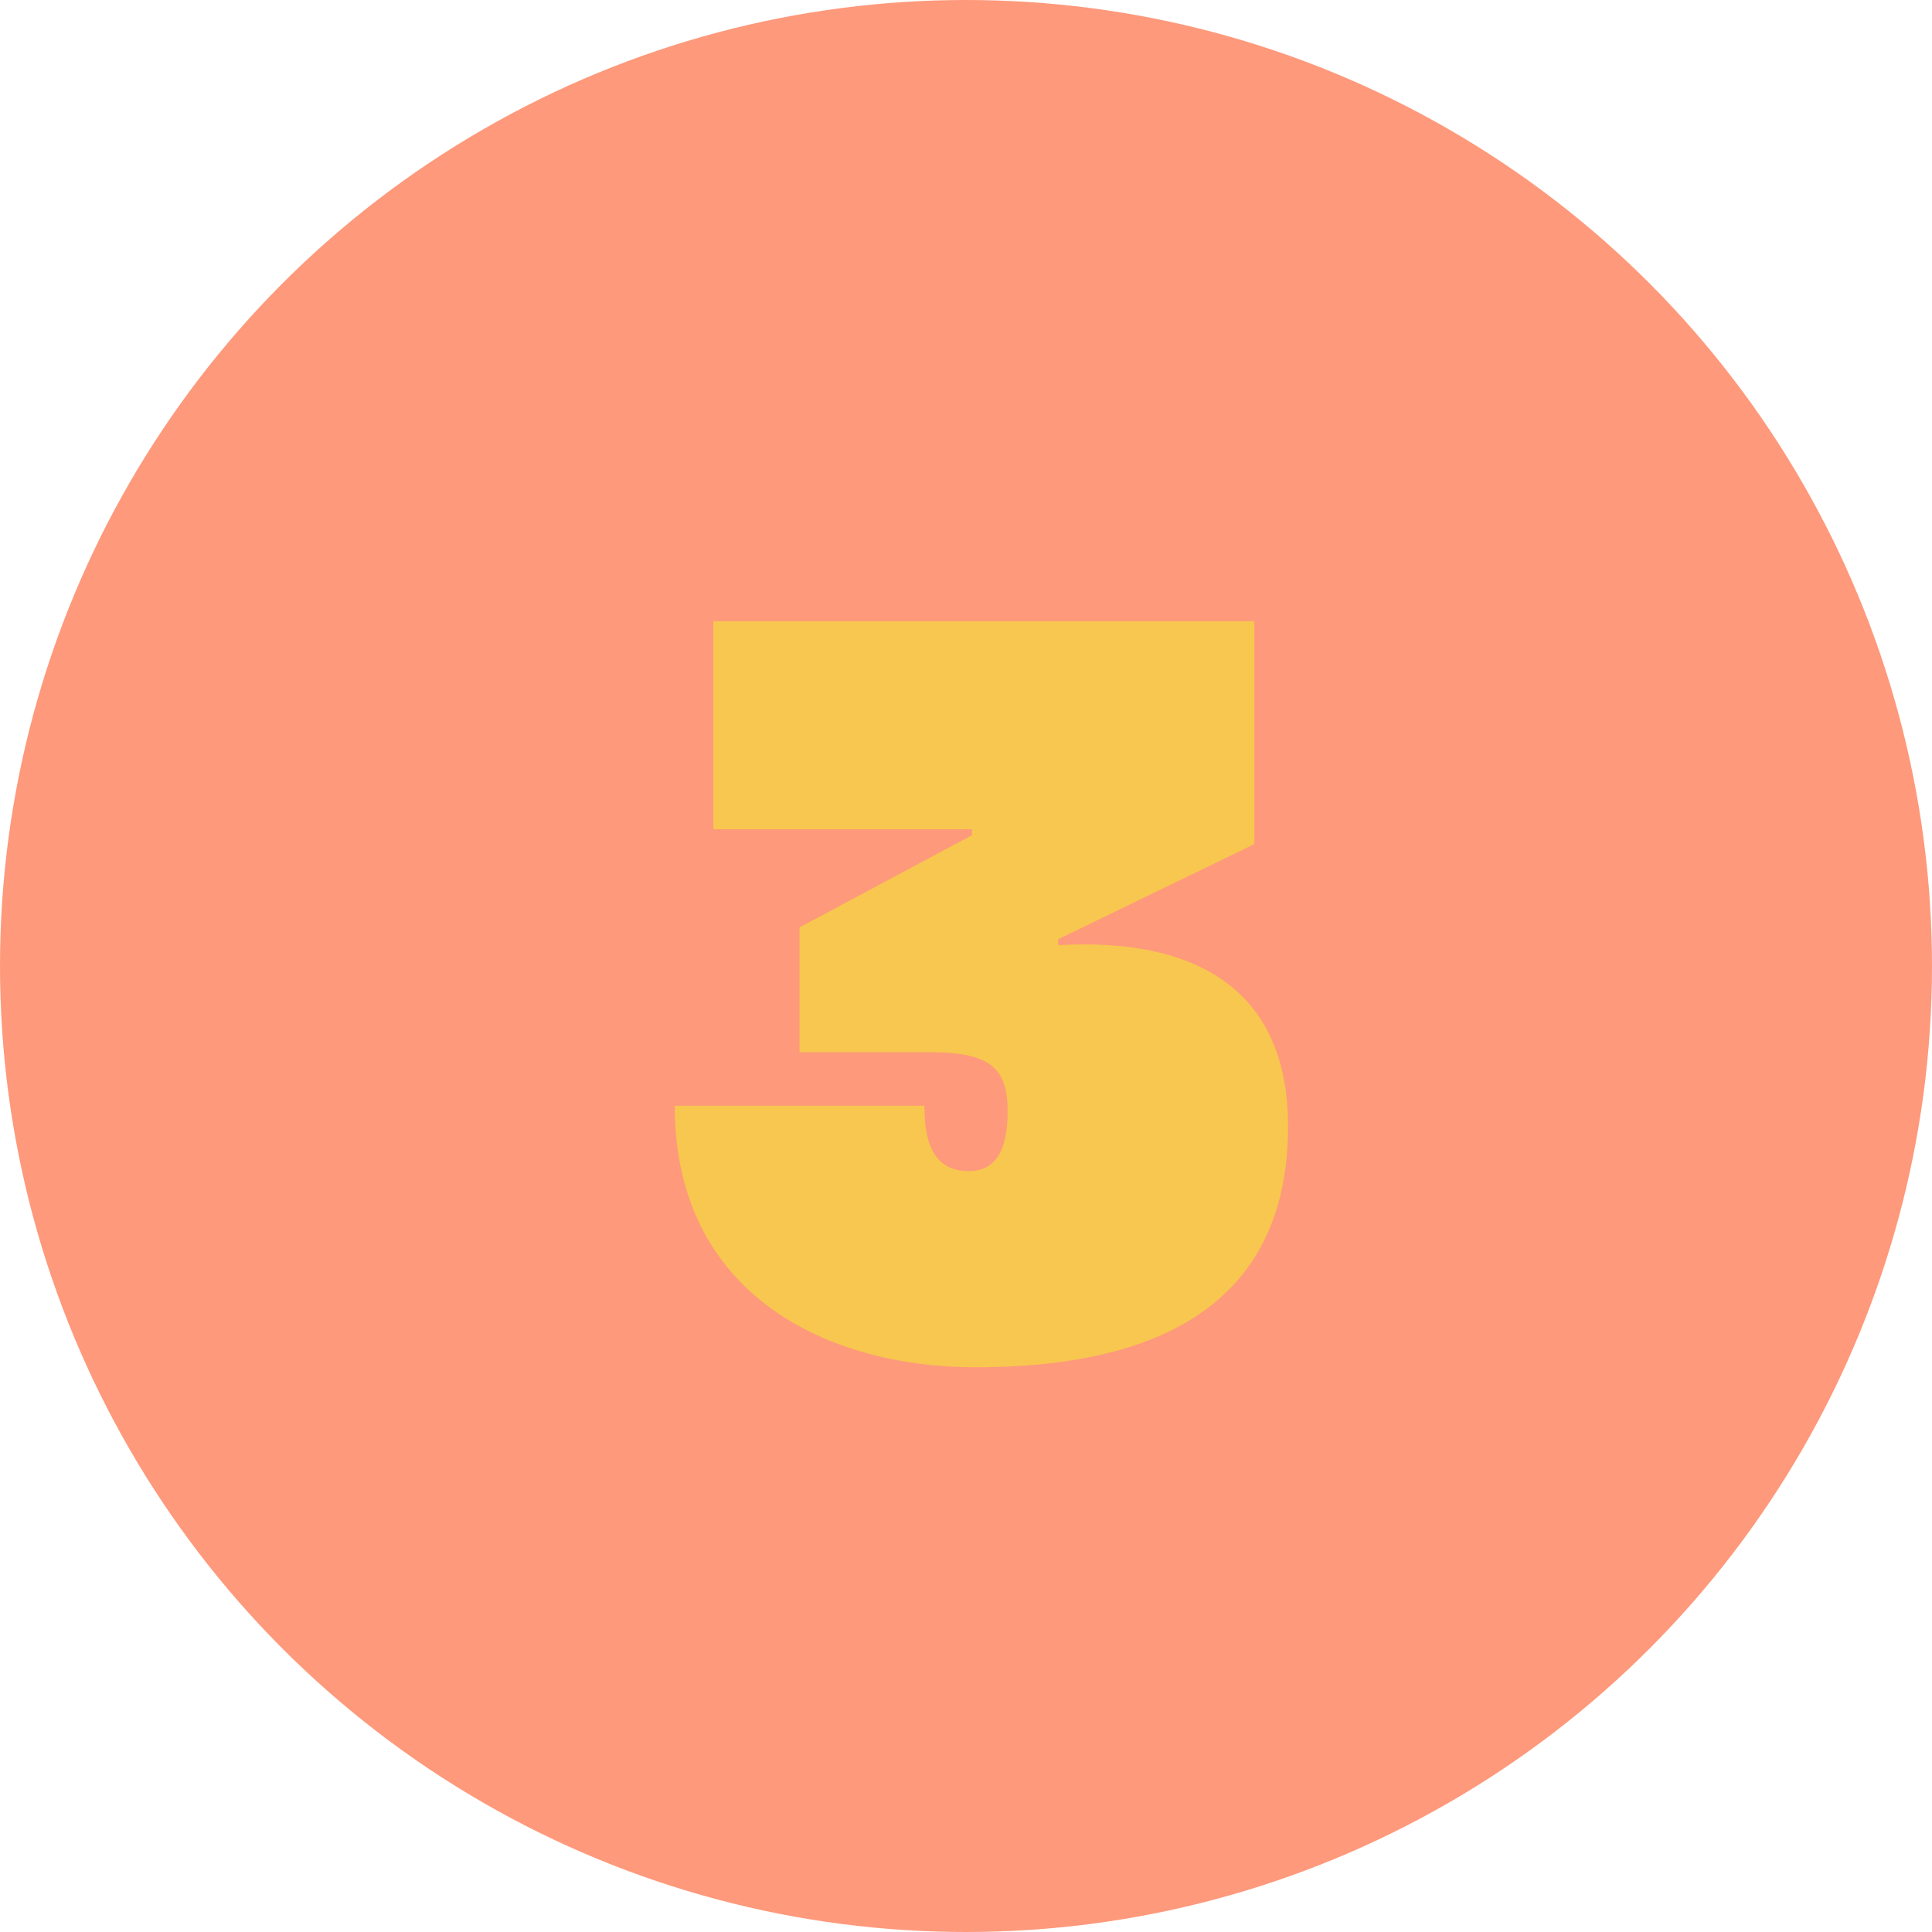<?xml version="1.0" encoding="utf-8"?>
<!-- Generator: Adobe Illustrator 26.0.1, SVG Export Plug-In . SVG Version: 6.00 Build 0)  -->
<svg version="1.1" id="Layer_1" xmlns="http://www.w3.org/2000/svg" xmlns:xlink="http://www.w3.org/1999/xlink" x="0px" y="0px"
	 viewBox="0 0 65 65" style="enable-background:new 0 0 65 65;" xml:space="preserve">
<style type="text/css">
	.st0{fill:#FE997B;}
	.st1{enable-background:new    ;}
	.st2{fill:#F7C74F;}
</style>
<g id="Layer_2_00000005962392879949826330000011770054191309239462_">
	<g id="Layer_1-2">
		<circle class="st0" cx="32.5" cy="32.5" r="32.5"/>
		<g class="st1">
			<path class="st2" d="M43.3,38.8c-0.5,6.2-6.2,7.2-10.5,7.2c-4.9,0-10.1-2.4-10.1-8.8c2.8,0,8.4,0,8.4,0c0,1.4,0.4,2.2,1.5,2.2
				c0.9,0,1.3-0.7,1.3-2c0-1.4-0.5-2-2.6-2s-4.4,0-4.4,0v-4.2l5.8-3.1v-0.2H24v-7h18.2v7.5l-6.6,3.2v0.2
				C39,31.6,43.8,32.4,43.3,38.8z"/>
		</g>
	</g>
</g>
</svg>
